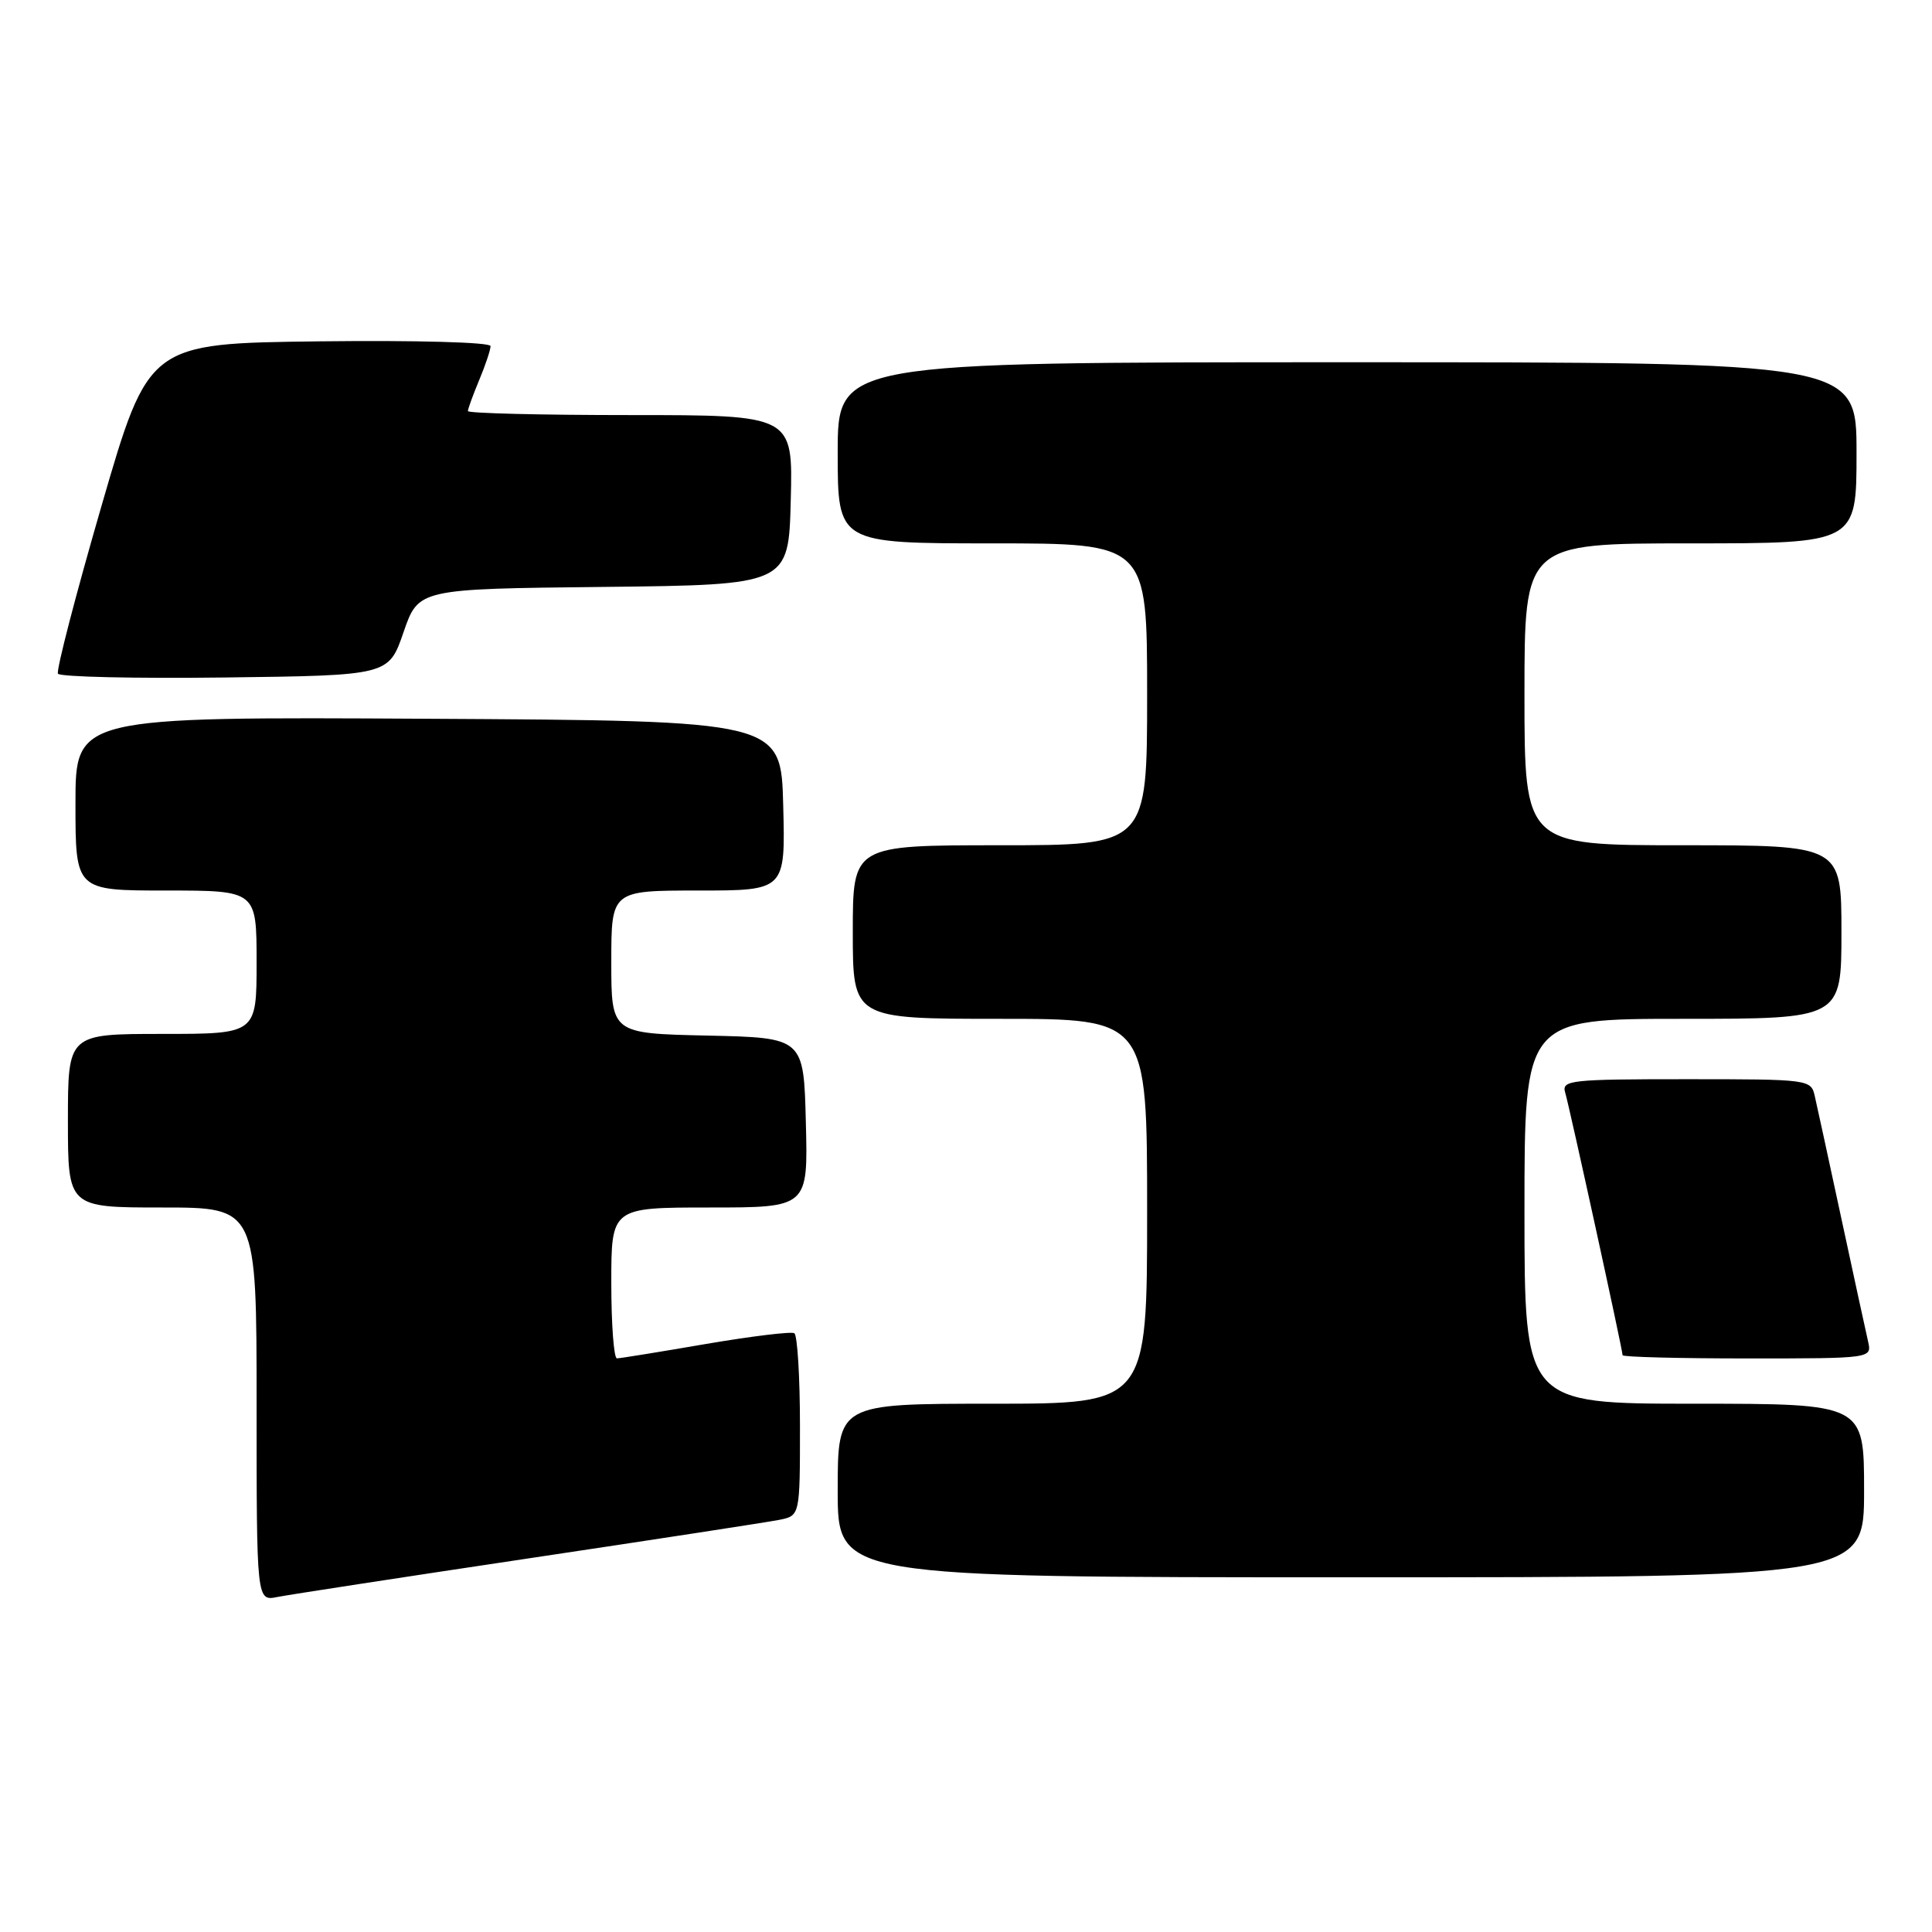 <?xml version="1.0" encoding="UTF-8" standalone="no"?>
<!DOCTYPE svg PUBLIC "-//W3C//DTD SVG 1.1//EN" "http://www.w3.org/Graphics/SVG/1.1/DTD/svg11.dtd" >
<svg xmlns="http://www.w3.org/2000/svg" xmlns:xlink="http://www.w3.org/1999/xlink" version="1.1" viewBox="0 0 256 256">
 <g >
 <path fill="currentColor"
d=" M 70.00 206.50 C 86.78 203.99 101.74 201.69 103.25 201.39 C 106.00 200.84 106.00 200.84 106.00 188.98 C 106.00 182.46 105.66 176.91 105.25 176.66 C 104.84 176.41 99.55 177.06 93.50 178.09 C 87.45 179.13 82.16 179.99 81.75 179.99 C 81.34 180.00 81.00 175.50 81.00 170.00 C 81.00 160.00 81.00 160.00 94.03 160.00 C 107.07 160.00 107.07 160.00 106.78 148.75 C 106.50 137.50 106.50 137.50 93.75 137.22 C 81.00 136.94 81.00 136.94 81.00 127.47 C 81.00 118.00 81.00 118.00 92.53 118.00 C 104.07 118.00 104.07 118.00 103.78 106.75 C 103.50 95.50 103.50 95.50 56.75 95.24 C 10.00 94.98 10.00 94.98 10.00 106.49 C 10.00 118.00 10.00 118.00 22.00 118.00 C 34.00 118.00 34.00 118.00 34.00 127.50 C 34.00 137.00 34.00 137.00 21.50 137.00 C 9.00 137.00 9.00 137.00 9.00 148.50 C 9.00 160.00 9.00 160.00 21.50 160.00 C 34.00 160.00 34.00 160.00 34.00 186.08 C 34.00 212.16 34.00 212.16 36.75 211.61 C 38.26 211.31 53.23 209.01 70.00 206.50 Z  M 247.00 197.50 C 247.00 186.00 247.00 186.00 224.50 186.00 C 202.00 186.00 202.00 186.00 202.00 160.50 C 202.00 135.00 202.00 135.00 223.00 135.00 C 244.00 135.00 244.00 135.00 244.00 123.50 C 244.00 112.00 244.00 112.00 223.00 112.00 C 202.00 112.00 202.00 112.00 202.00 92.00 C 202.00 72.00 202.00 72.00 224.00 72.00 C 246.00 72.00 246.00 72.00 246.00 60.00 C 246.00 48.00 246.00 48.00 178.50 48.00 C 111.00 48.00 111.00 48.00 111.00 60.00 C 111.00 72.00 111.00 72.00 131.50 72.00 C 152.00 72.00 152.00 72.00 152.00 92.00 C 152.00 112.00 152.00 112.00 132.50 112.00 C 113.00 112.00 113.00 112.00 113.00 123.50 C 113.00 135.00 113.00 135.00 132.50 135.00 C 152.00 135.00 152.00 135.00 152.00 160.50 C 152.00 186.00 152.00 186.00 131.50 186.00 C 111.00 186.00 111.00 186.00 111.00 197.50 C 111.00 209.00 111.00 209.00 179.00 209.00 C 247.00 209.00 247.00 209.00 247.00 197.50 Z  M 247.53 177.75 C 247.24 176.51 245.66 169.20 244.00 161.50 C 242.34 153.80 240.76 146.49 240.47 145.25 C 239.97 143.03 239.76 143.00 223.41 143.00 C 208.12 143.00 206.91 143.13 207.39 144.75 C 207.96 146.64 215.00 178.86 215.00 179.57 C 215.00 179.81 222.43 180.00 231.52 180.00 C 248.04 180.00 248.04 180.00 247.53 177.75 Z  M 53.47 83.77 C 55.45 78.03 55.45 78.03 79.97 77.77 C 104.50 77.50 104.50 77.50 104.78 66.25 C 105.07 55.00 105.07 55.00 83.53 55.00 C 71.69 55.00 62.00 54.76 62.00 54.47 C 62.00 54.18 62.68 52.32 63.50 50.35 C 64.33 48.37 65.00 46.35 65.00 45.86 C 65.00 45.35 55.24 45.08 42.35 45.23 C 19.70 45.50 19.70 45.50 13.46 67.00 C 10.03 78.83 7.43 88.85 7.68 89.27 C 7.94 89.69 17.90 89.92 29.82 89.77 C 51.50 89.50 51.50 89.50 53.47 83.77 Z "/>
</g>
</svg>